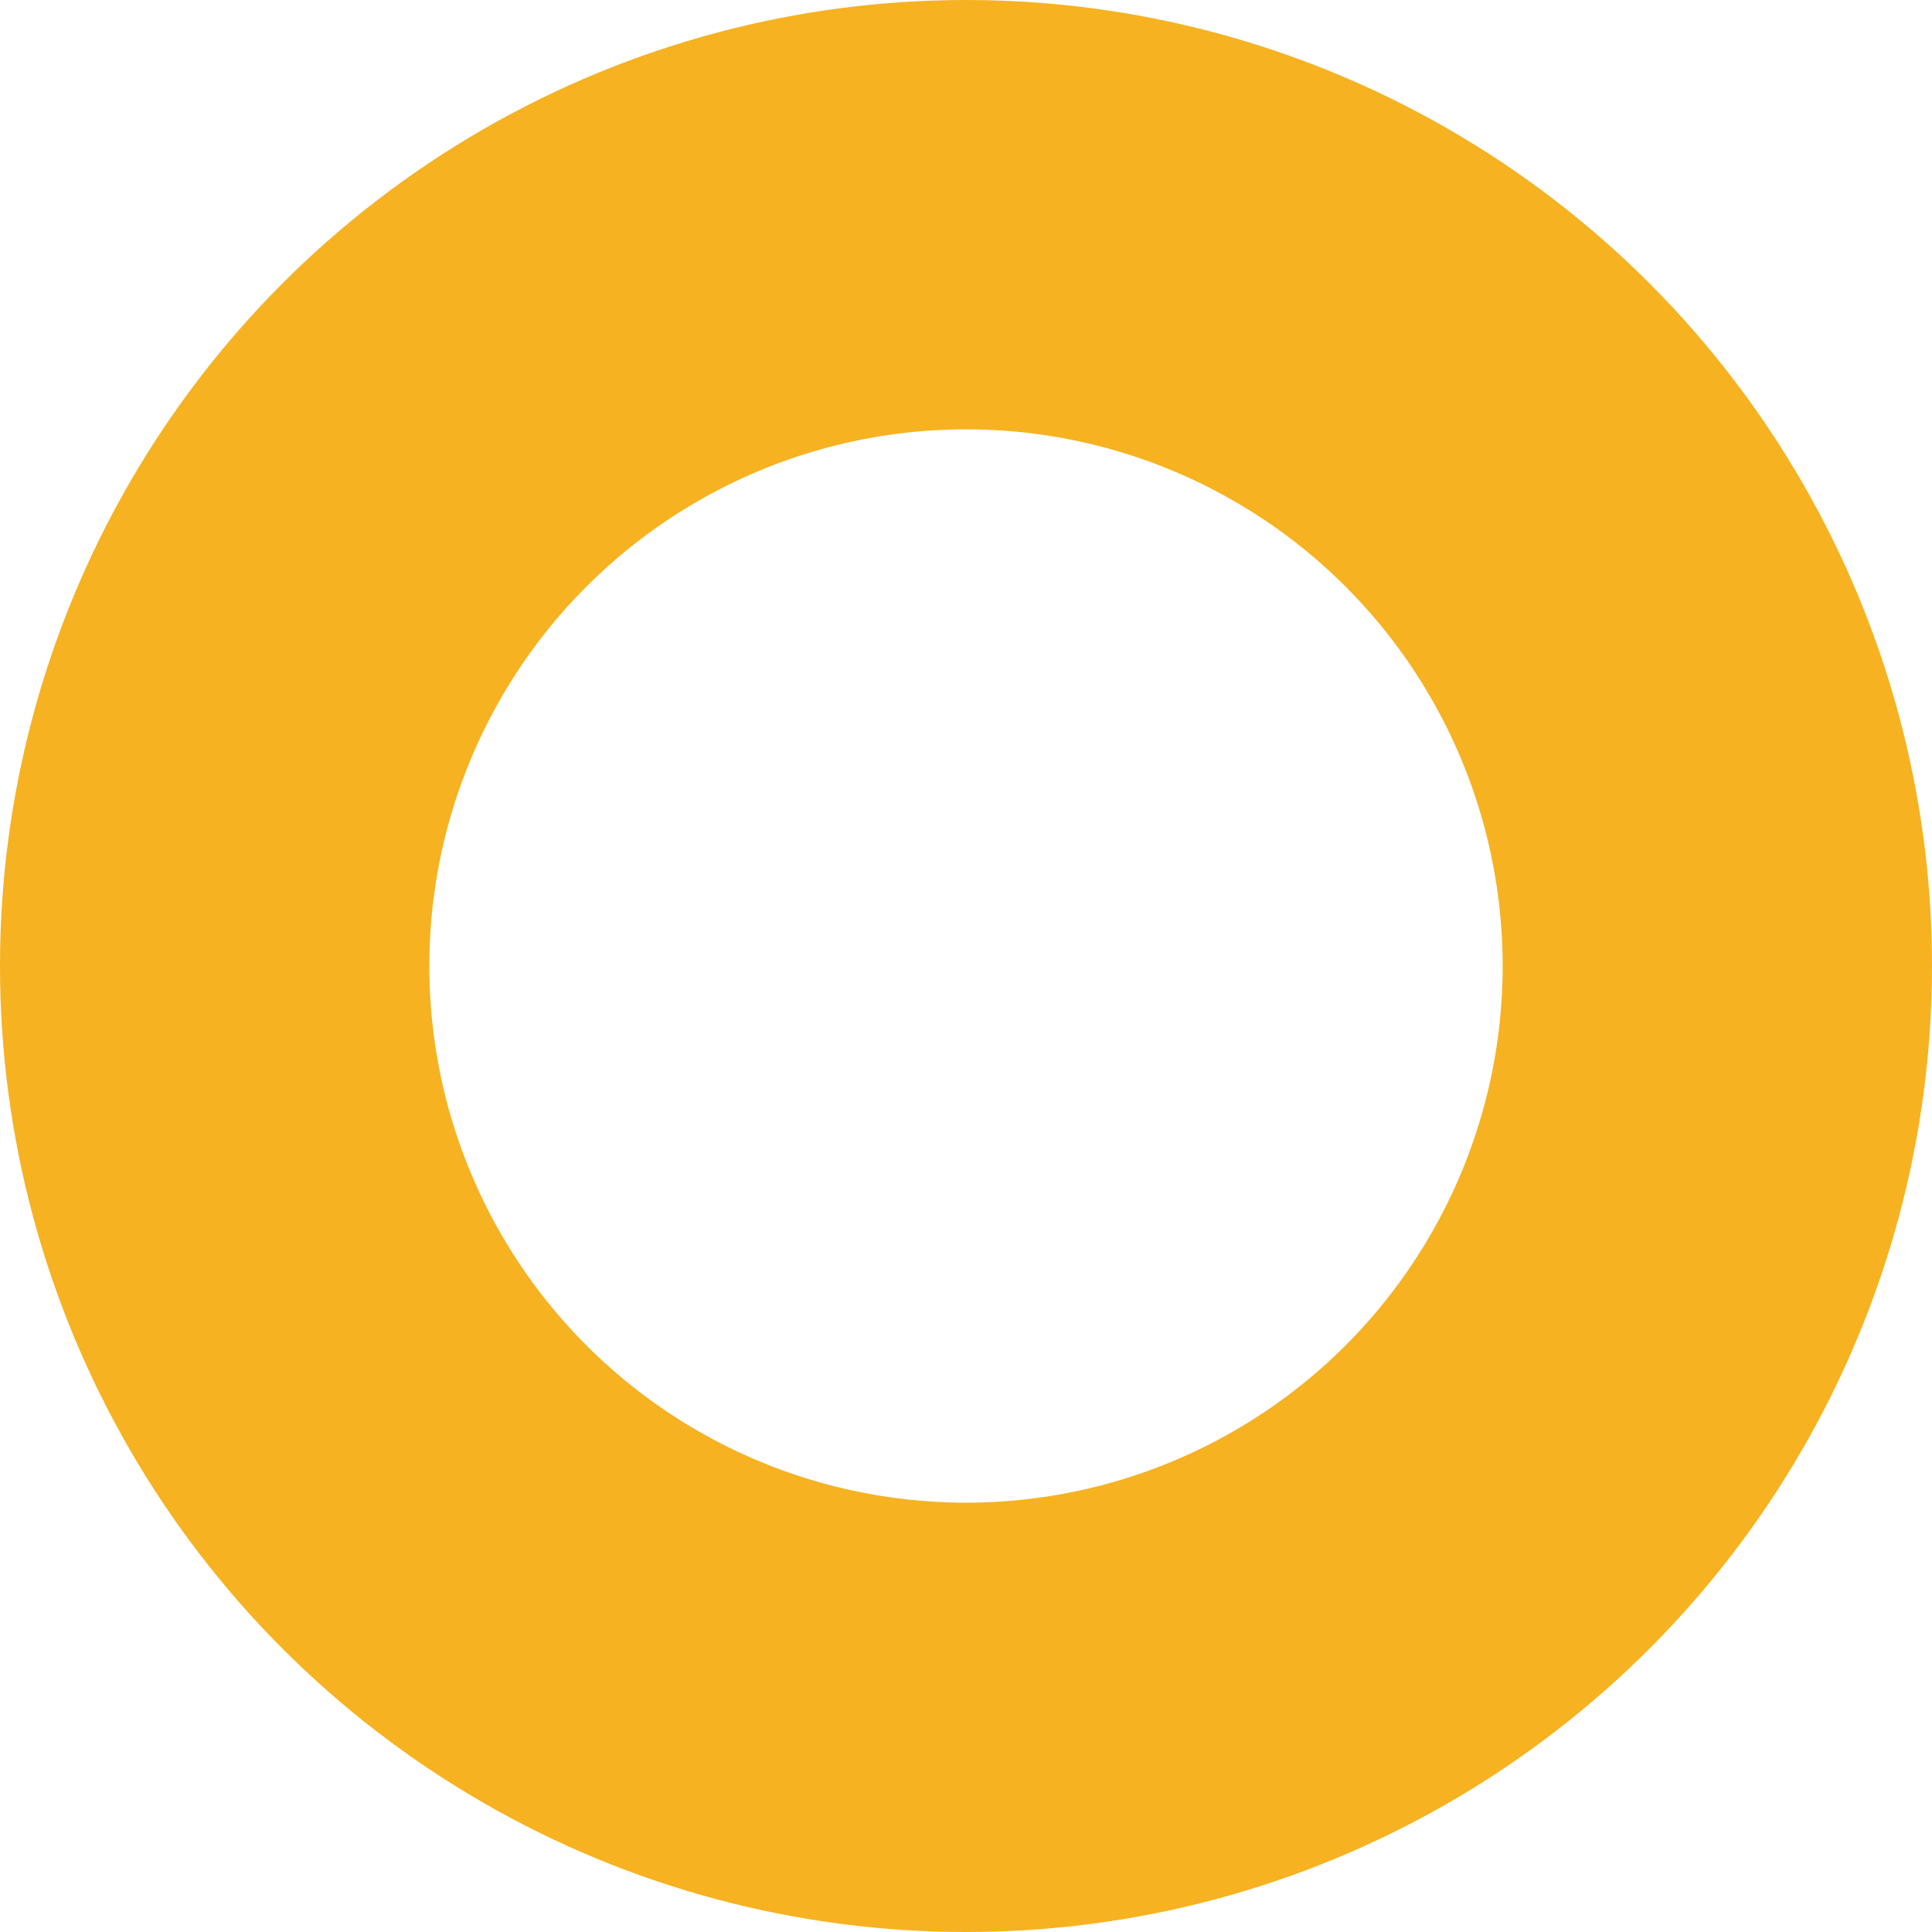 <?xml version="1.0" encoding="UTF-8"?>
<svg width="9px" height="9px" viewBox="0 0 9 9" version="1.1" xmlns="http://www.w3.org/2000/svg" xmlns:xlink="http://www.w3.org/1999/xlink">
    <!-- Generator: sketchtool 52.5 (67469) - http://www.bohemiancoding.com/sketch -->
    <title>1EFDE127-CDB1-440F-87BA-3B8E1E06CDA2</title>
    <desc>Created with sketchtool.</desc>
    <g id="Page-1" stroke="none" stroke-width="1" fill="none" fill-rule="evenodd">
        <g id="05-Kazoops-website-design-system" transform="translate(-601, -2194)" fill-rule="nonzero" stroke="#F6B221" stroke-width="2">
            <g id="scroll-animation" transform="translate(591, 2186)">
                <circle id="mouse-circle" cx="14.5" cy="12.5" r="3.5"></circle>
            </g>
        </g>
    </g>
</svg>